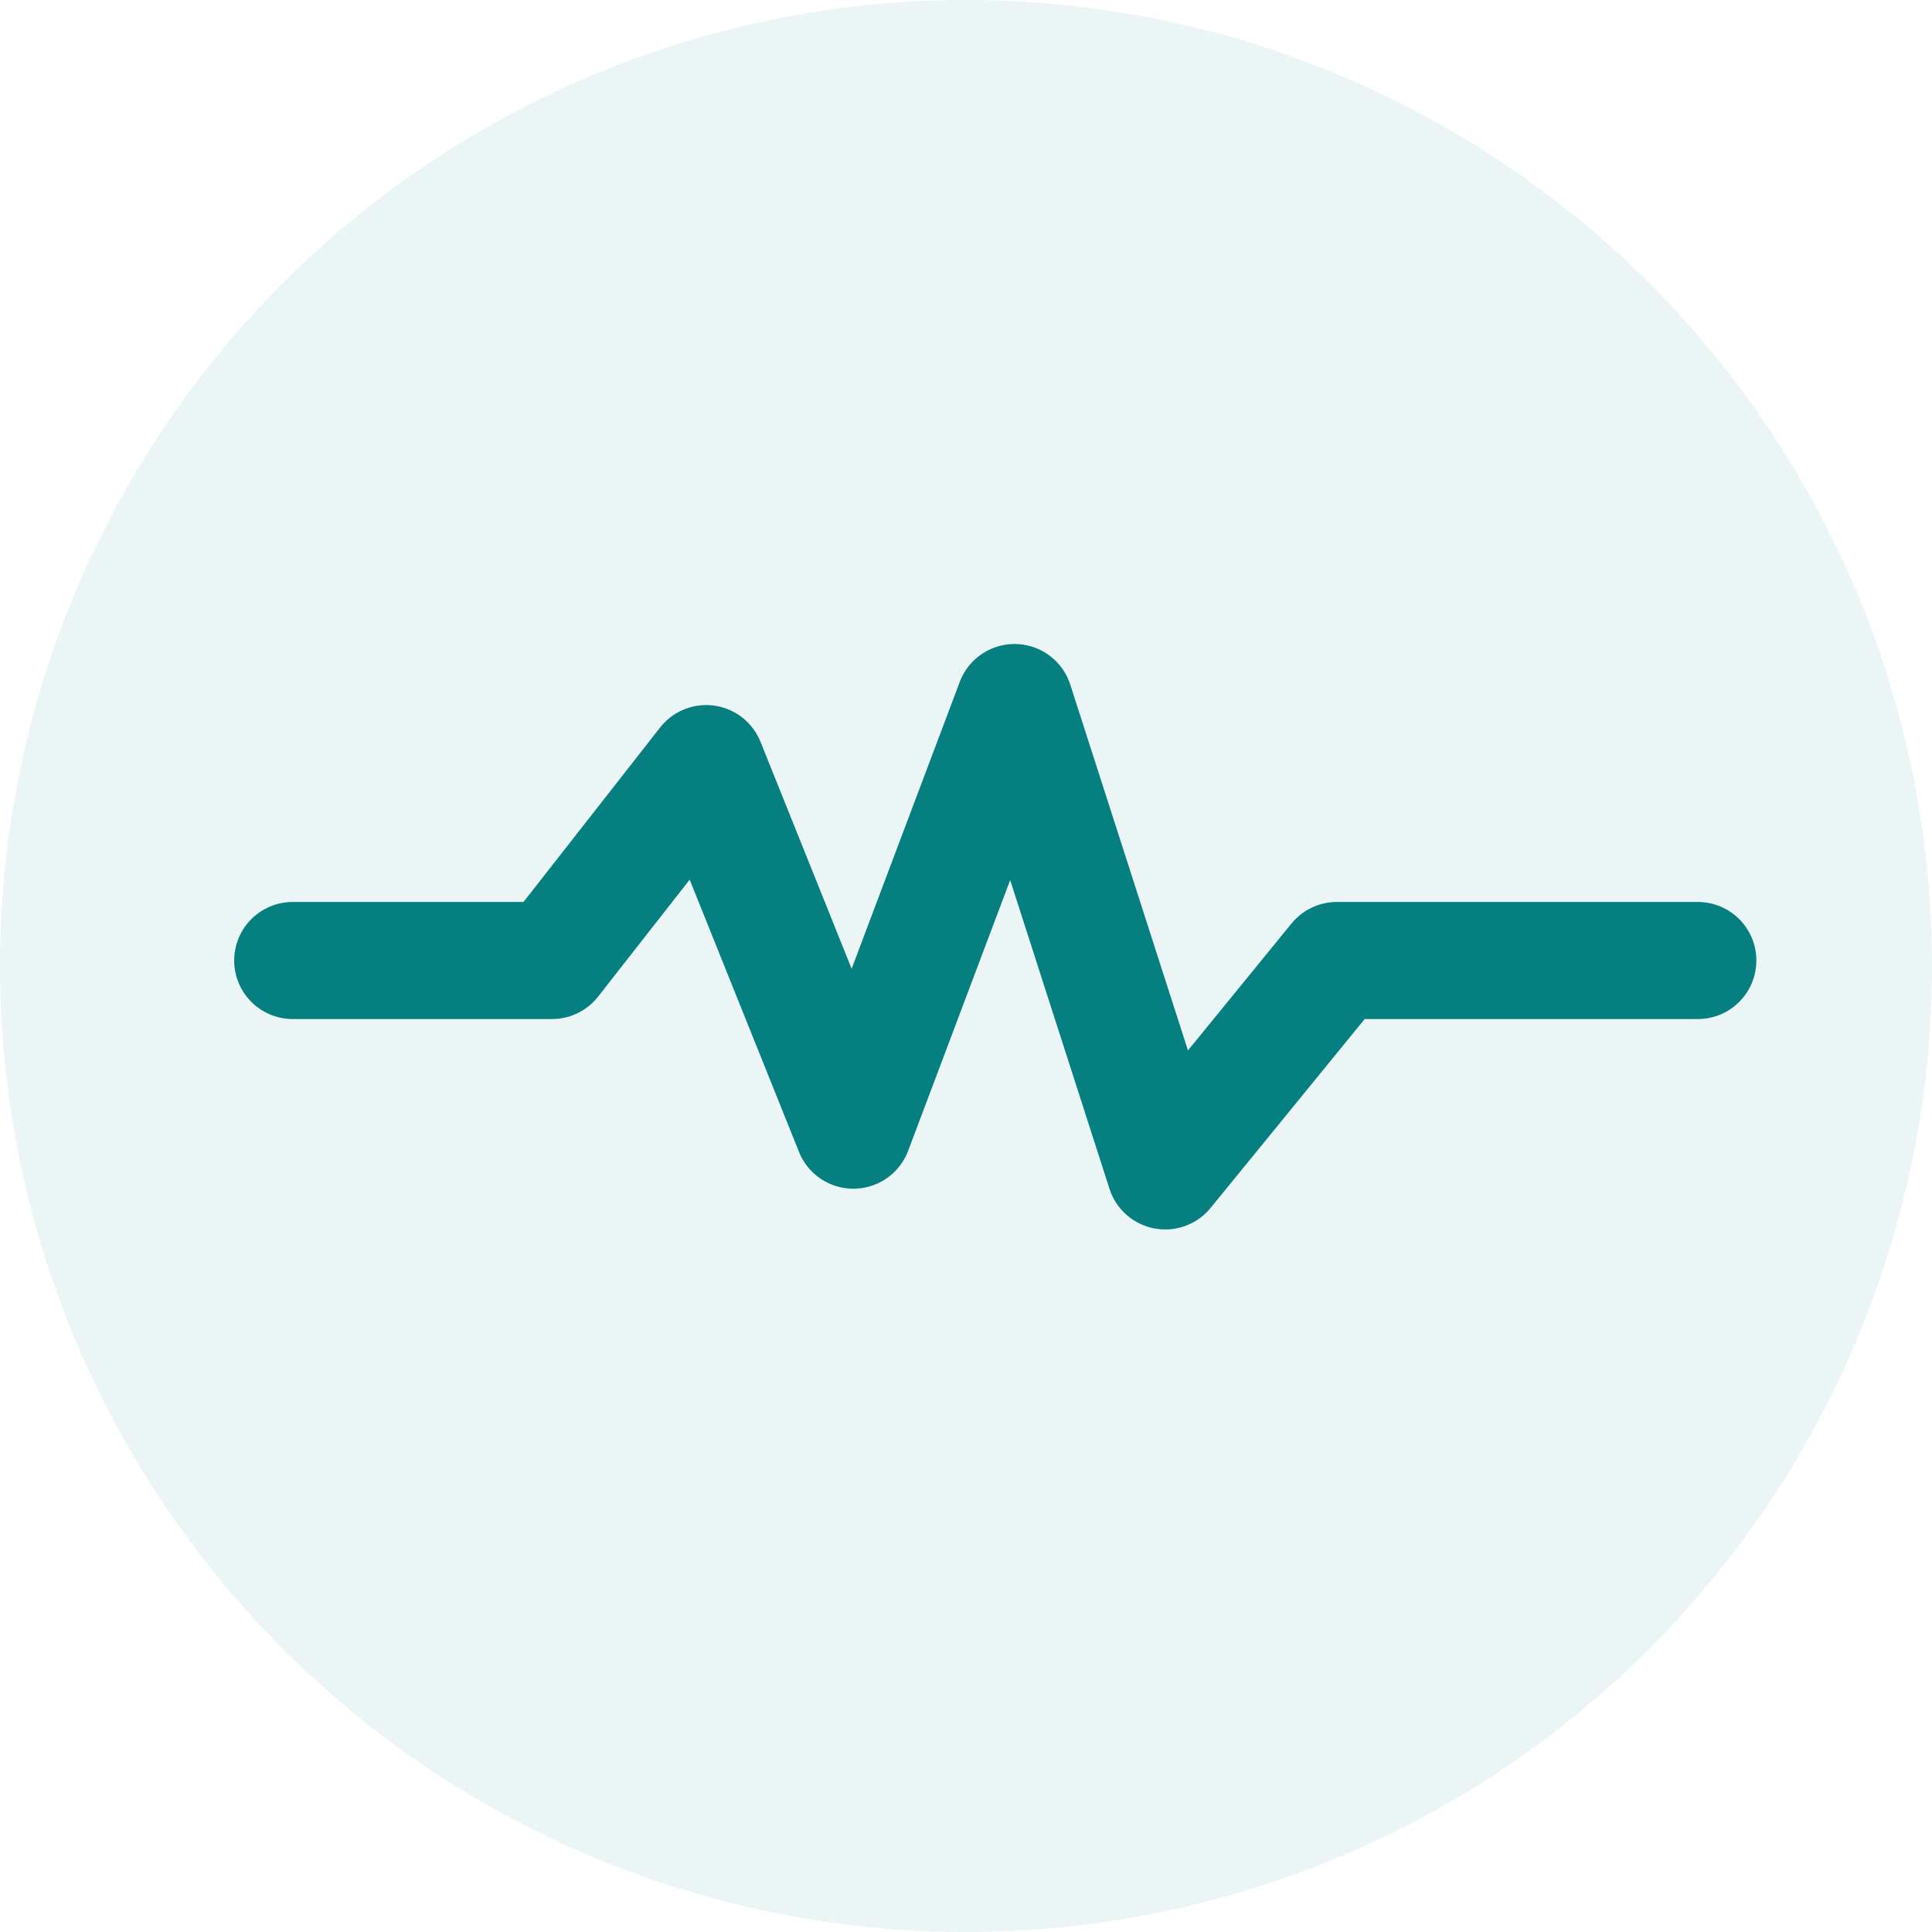 <svg width="33" height="33" viewBox="0 0 33 33" fill="none" xmlns="http://www.w3.org/2000/svg">
<circle cx="16.5" cy="16.5" r="16.5" fill="#067F81" fill-opacity="0.08"/>
<path d="M5 16.406H9.429L12.062 13.043L14.576 19.304L17.329 12L19.903 20L22.835 16.406H29" stroke="#067F81" stroke-width="2" stroke-linecap="round" stroke-linejoin="round"/>
</svg>
